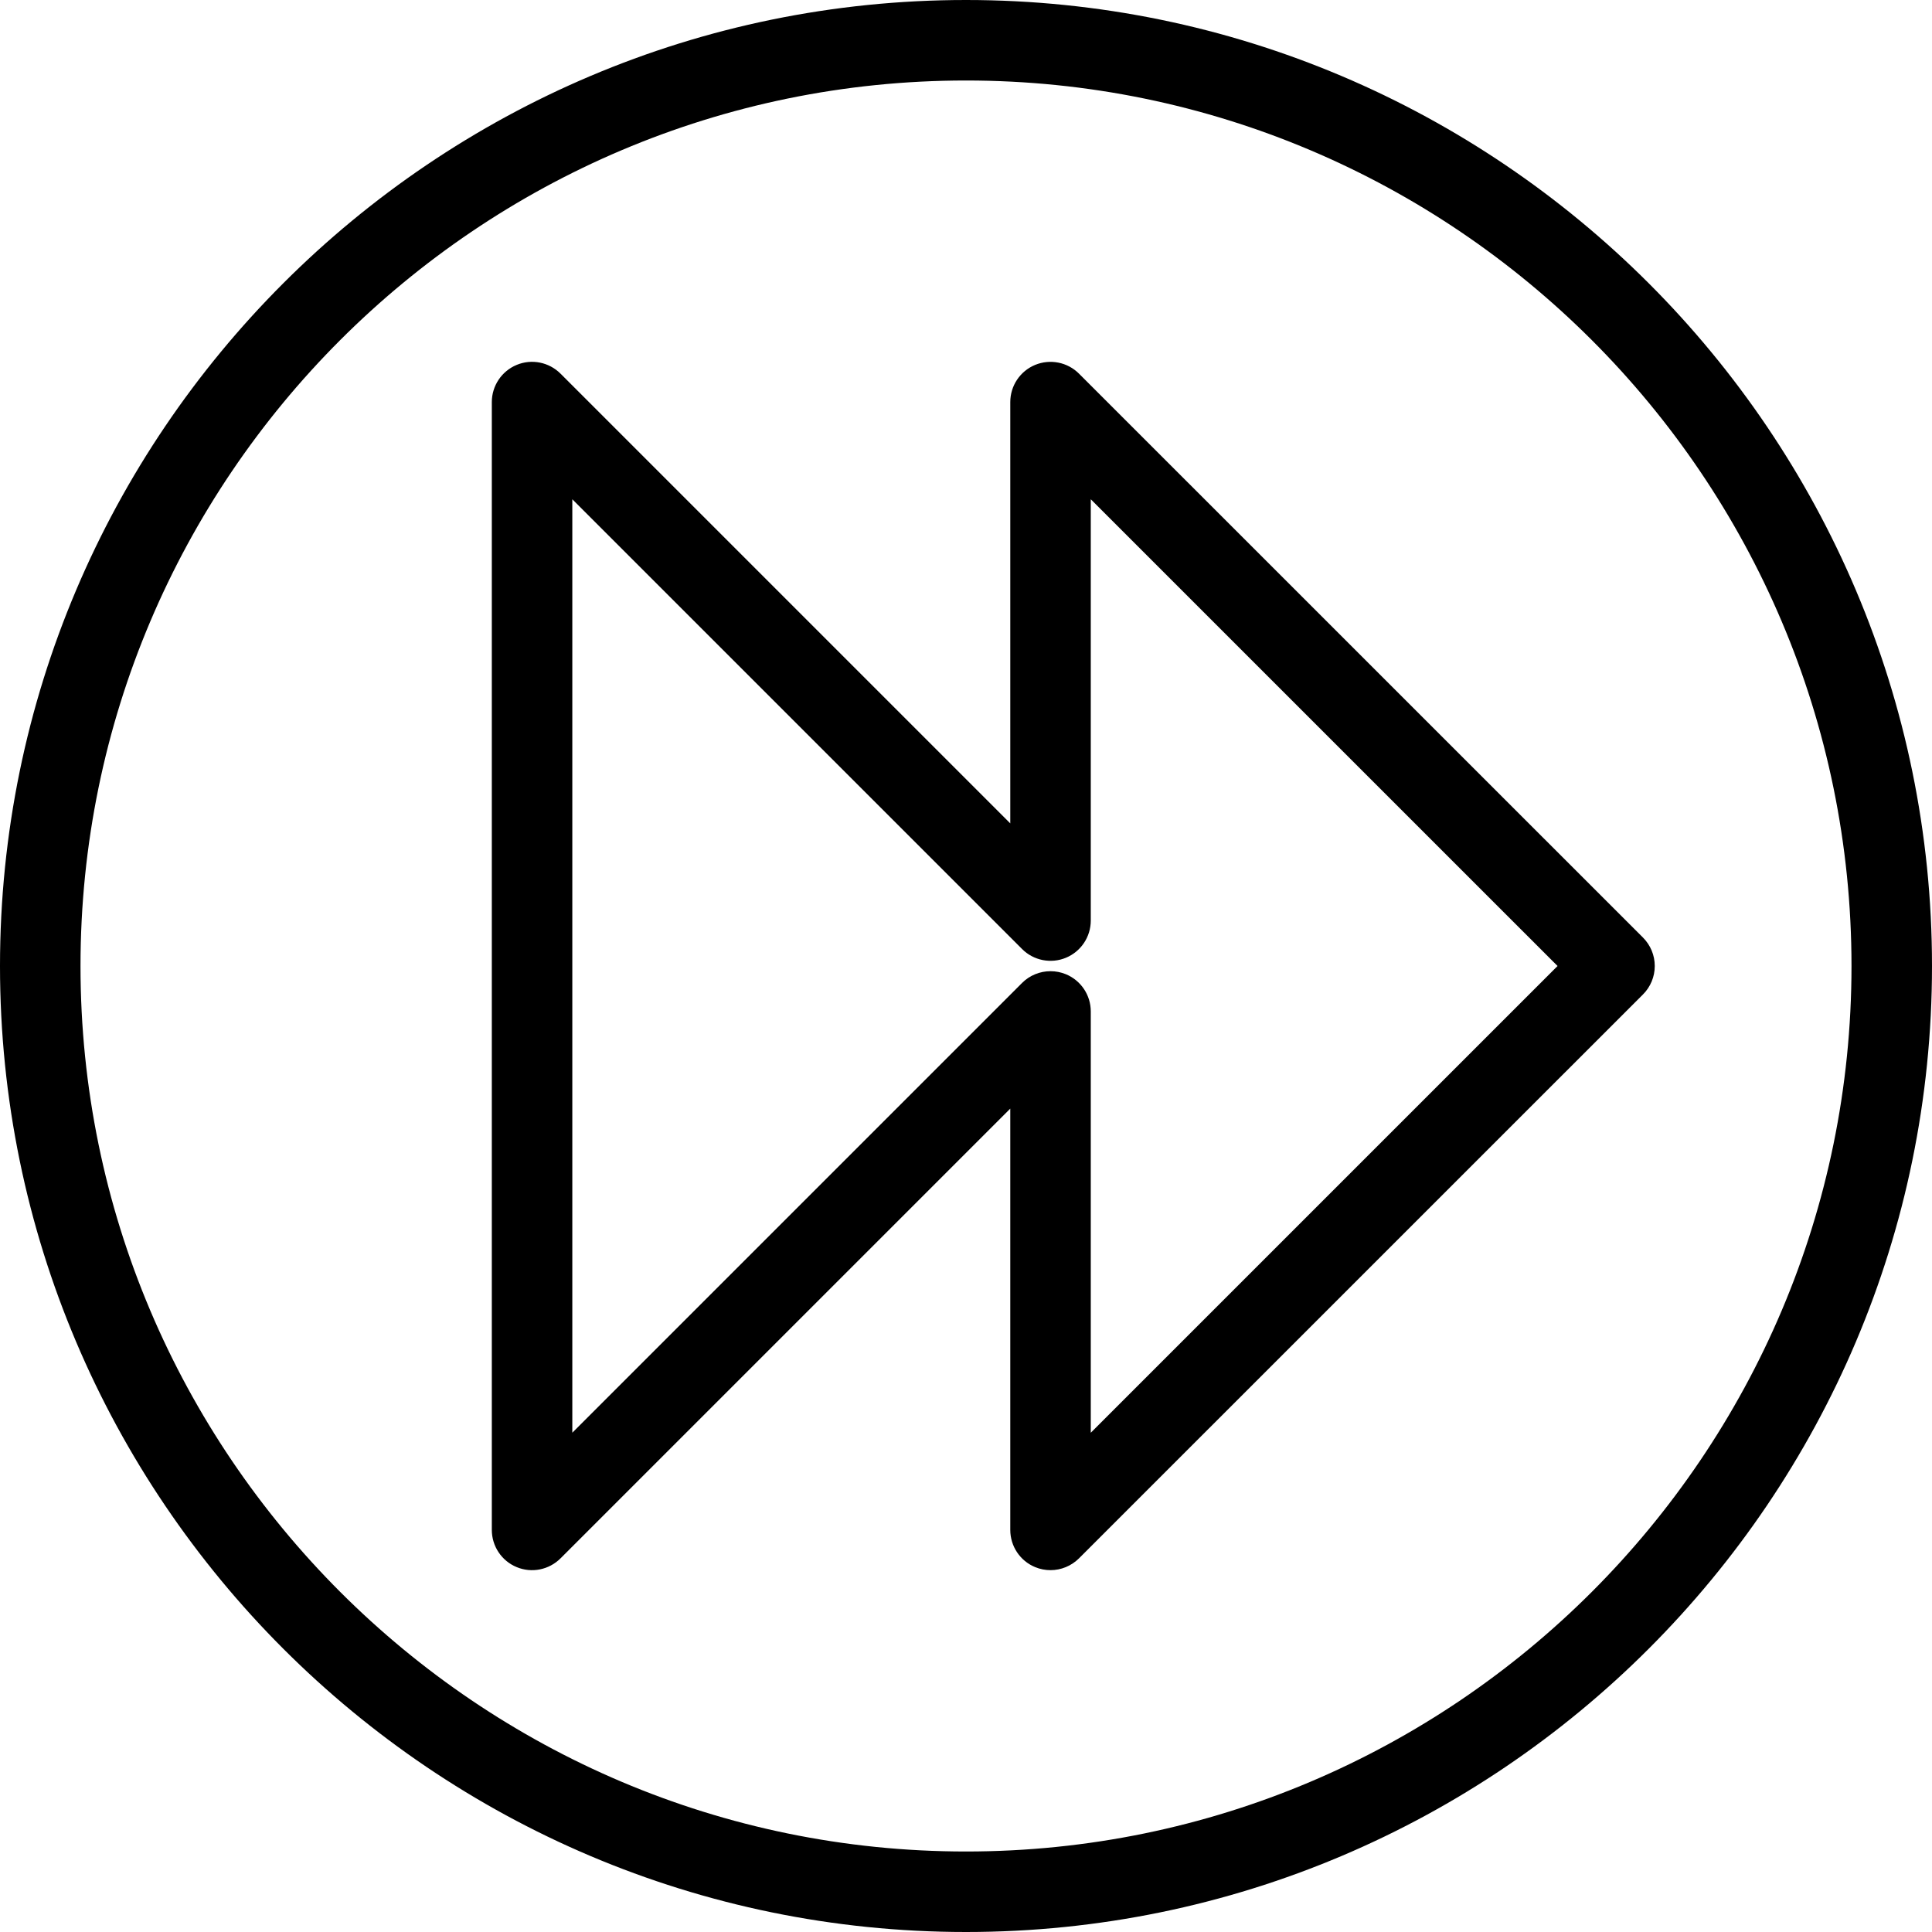 <?xml version="1.0" encoding="utf-8"?>
<!-- Generator: Adobe Illustrator 16.0.0, SVG Export Plug-In . SVG Version: 6.00 Build 0)  -->
<!DOCTYPE svg PUBLIC "-//W3C//DTD SVG 1.1//EN" "http://www.w3.org/Graphics/SVG/1.1/DTD/svg11.dtd">
<svg version="1.1" id="Layer_1" xmlns="http://www.w3.org/2000/svg" xmlns:xlink="http://www.w3.org/1999/xlink" x="0px" y="0px"
	 width="48px" height="48px" viewBox="0 0 48 48" enable-background="new 0 0 48 48" xml:space="preserve">
<g>
	<path d="M24,48C10.767,48,0,37.233,0,24S10.767,0,24,0s24,10.767,24,24S37.233,48,24,48z M24,2C11.869,2,2,11.869,2,24
		s9.869,22,22,22s22-9.869,22-22S36.131,2,24,2z"/>
	<path d="M26.1,39.01c-0.129,0-0.259-0.024-0.383-0.076c-0.374-0.154-0.617-0.52-0.617-0.924V27.543L13.926,38.717
		c-0.287,0.286-0.717,0.373-1.09,0.217c-0.374-0.154-0.617-0.52-0.617-0.924V9.99c0-0.404,0.244-0.769,0.617-0.924
		c0.373-0.156,0.803-0.069,1.09,0.217L25.1,20.457V9.99c0-0.404,0.243-0.769,0.617-0.924c0.374-0.154,0.804-0.069,1.09,0.217
		l14.012,14.01c0.188,0.188,0.293,0.442,0.293,0.707s-0.105,0.52-0.293,0.707l-14.012,14.01C26.615,38.908,26.359,39.01,26.1,39.01z
		 M26.1,24.129c0.129,0,0.259,0.025,0.383,0.076c0.374,0.155,0.617,0.52,0.617,0.924v10.467L38.697,24L27.1,12.404v10.467
		c0,0.404-0.243,0.769-0.617,0.924c-0.372,0.155-0.804,0.07-1.09-0.217L14.219,12.404v23.191l11.174-11.174
		C25.584,24.23,25.84,24.129,26.1,24.129z"/>
</g>
</svg>
